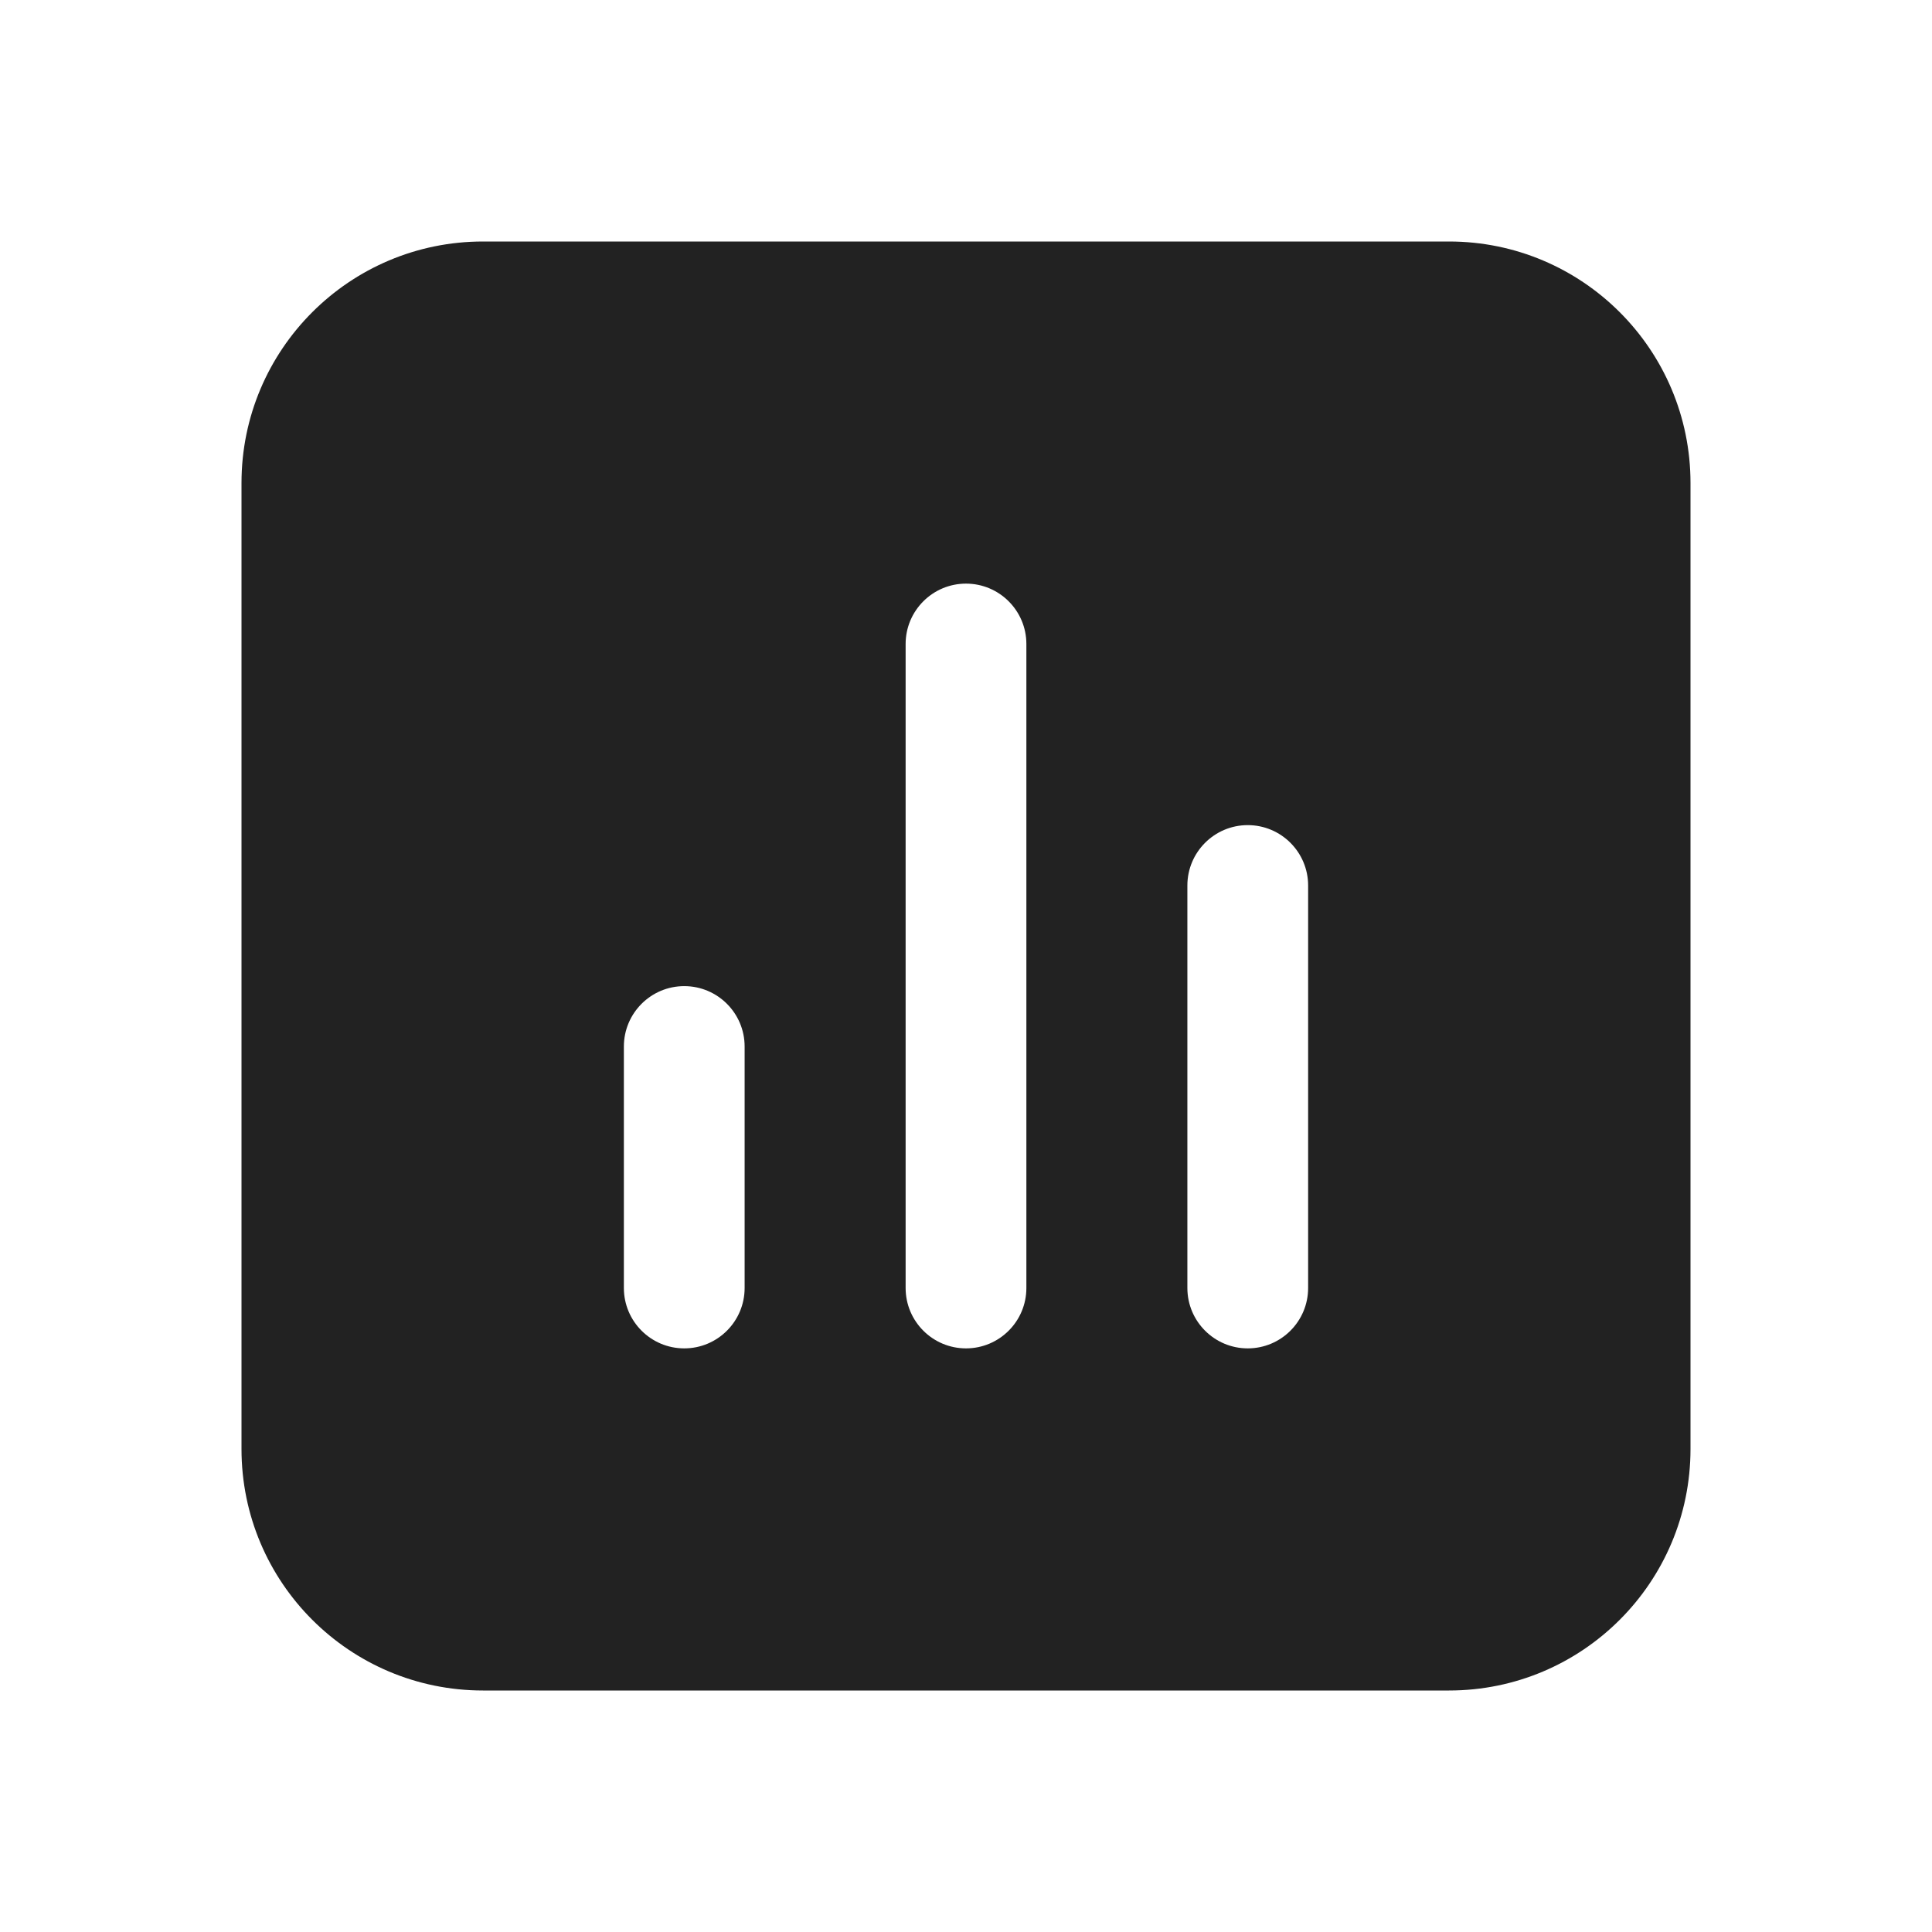 <svg width="24" height="24" viewBox="0 0 24 24" fill="none" xmlns="http://www.w3.org/2000/svg">
<path fill-rule="evenodd" clip-rule="evenodd" d="M3 6C3 4.343 4.343 3 6 3H18C19.657 3 21 4.343 21 6V18C21 19.657 19.657 21 18 21H6C4.343 21 3 19.657 3 18V6ZM12.75 8C12.75 7.586 12.414 7.25 12 7.25C11.586 7.25 11.25 7.586 11.25 8V16C11.25 16.414 11.586 16.75 12 16.75C12.414 16.75 12.75 16.414 12.75 16V8ZM8.5 12.25C8.914 12.25 9.25 12.586 9.25 13L9.25 16C9.25 16.414 8.914 16.75 8.5 16.75C8.086 16.75 7.75 16.414 7.75 16L7.75 13C7.75 12.586 8.086 12.25 8.5 12.25ZM16.25 11C16.25 10.586 15.914 10.25 15.5 10.25C15.086 10.25 14.75 10.586 14.75 11V16C14.75 16.414 15.086 16.75 15.5 16.75C15.914 16.75 16.25 16.414 16.25 16V11Z" fill="#222222"/>
</svg>
